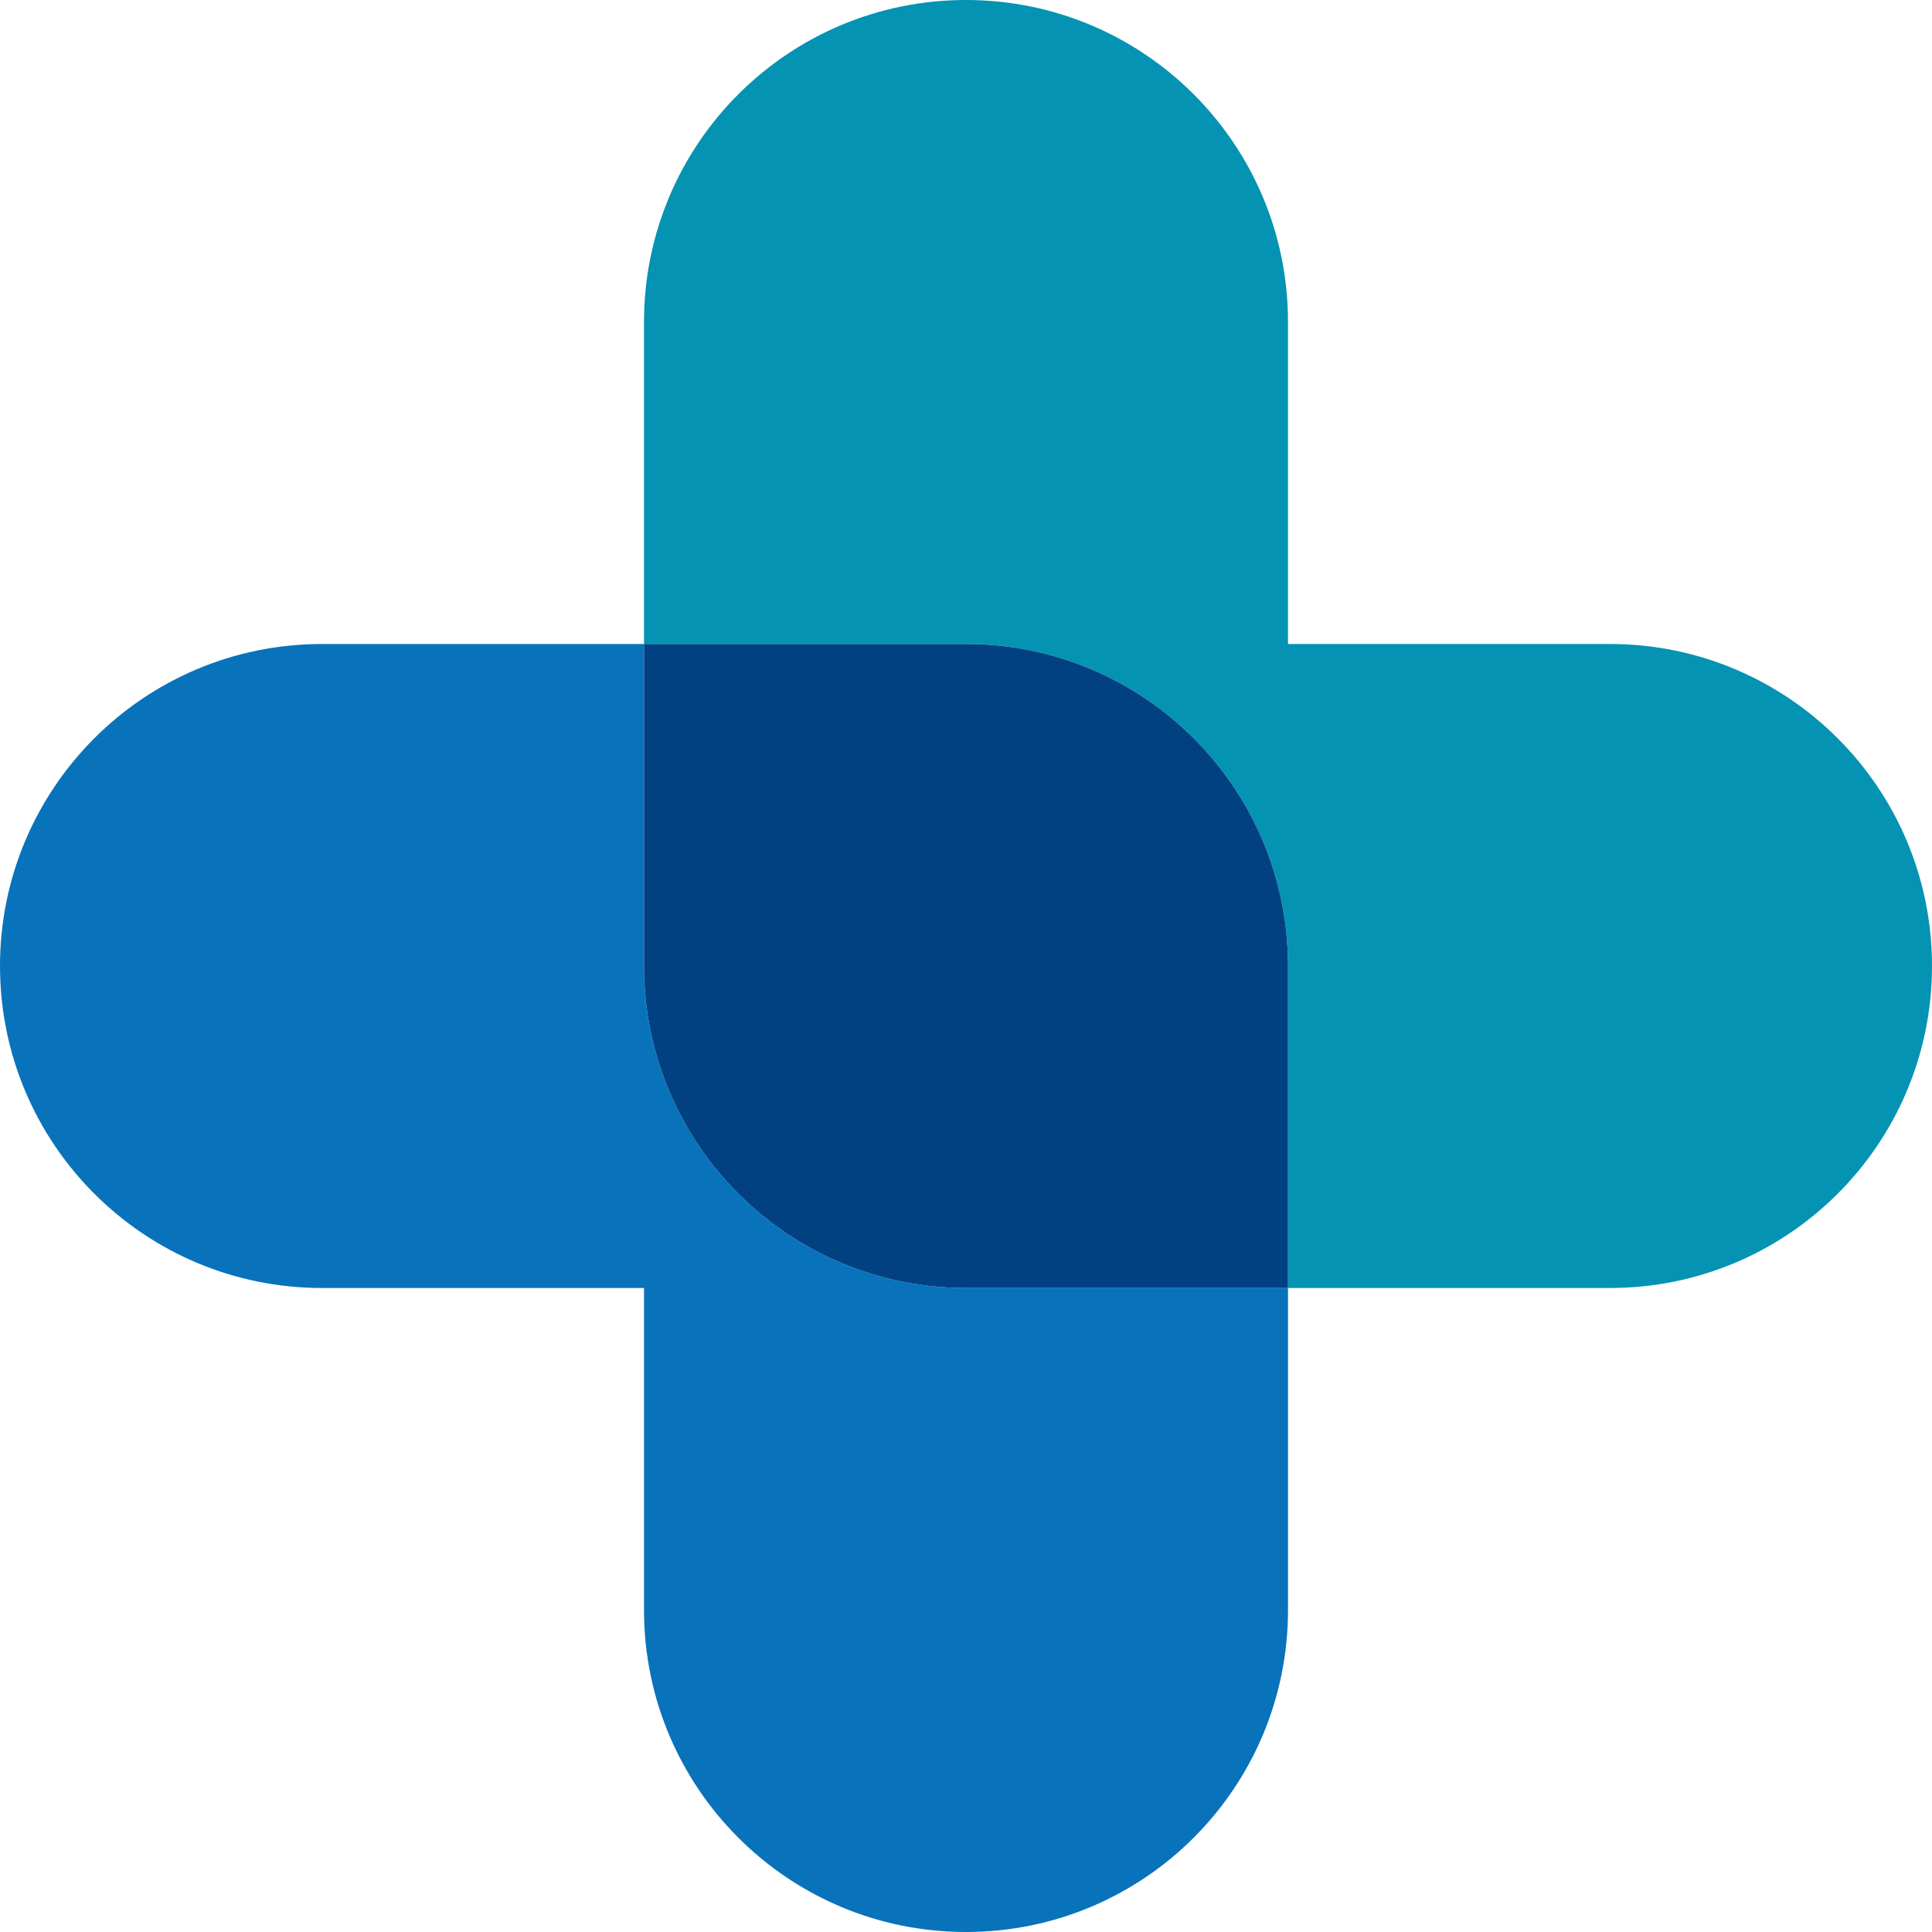 <svg width="33" height="33" viewBox="0 0 33 33" fill="none" xmlns="http://www.w3.org/2000/svg">
<path d="M11 11H5.5C2.462 11 0 13.462 0 16.5C0 19.538 2.462 22 5.5 22H11V27.5C11 30.538 13.462 33 16.5 33C19.538 33 22 30.538 22 27.5V22H16.5C13.5 22 11.061 19.598 11.001 16.612H11V11Z" fill="#0873BB"/>
<path d="M22 22L27.5 22C30.538 22 33 19.538 33 16.5C33 13.462 30.538 11 27.5 11L22 11L22 5.5C22 2.462 19.538 1.17692e-06 16.5 1.44248e-06C13.462 1.70803e-06 11 2.462 11 5.5L11 11L16.5 11C19.5 11 21.939 13.402 21.999 16.388L22 16.388L22 22Z" fill="#0493B3"/>
<path fill-rule="evenodd" clip-rule="evenodd" d="M22 22H16.5C13.5 22 11.061 19.598 11.001 16.612H11V11H16.5C19.5 11 21.939 13.402 21.999 16.388H22L22 22Z" fill="#014181"/>
</svg>
